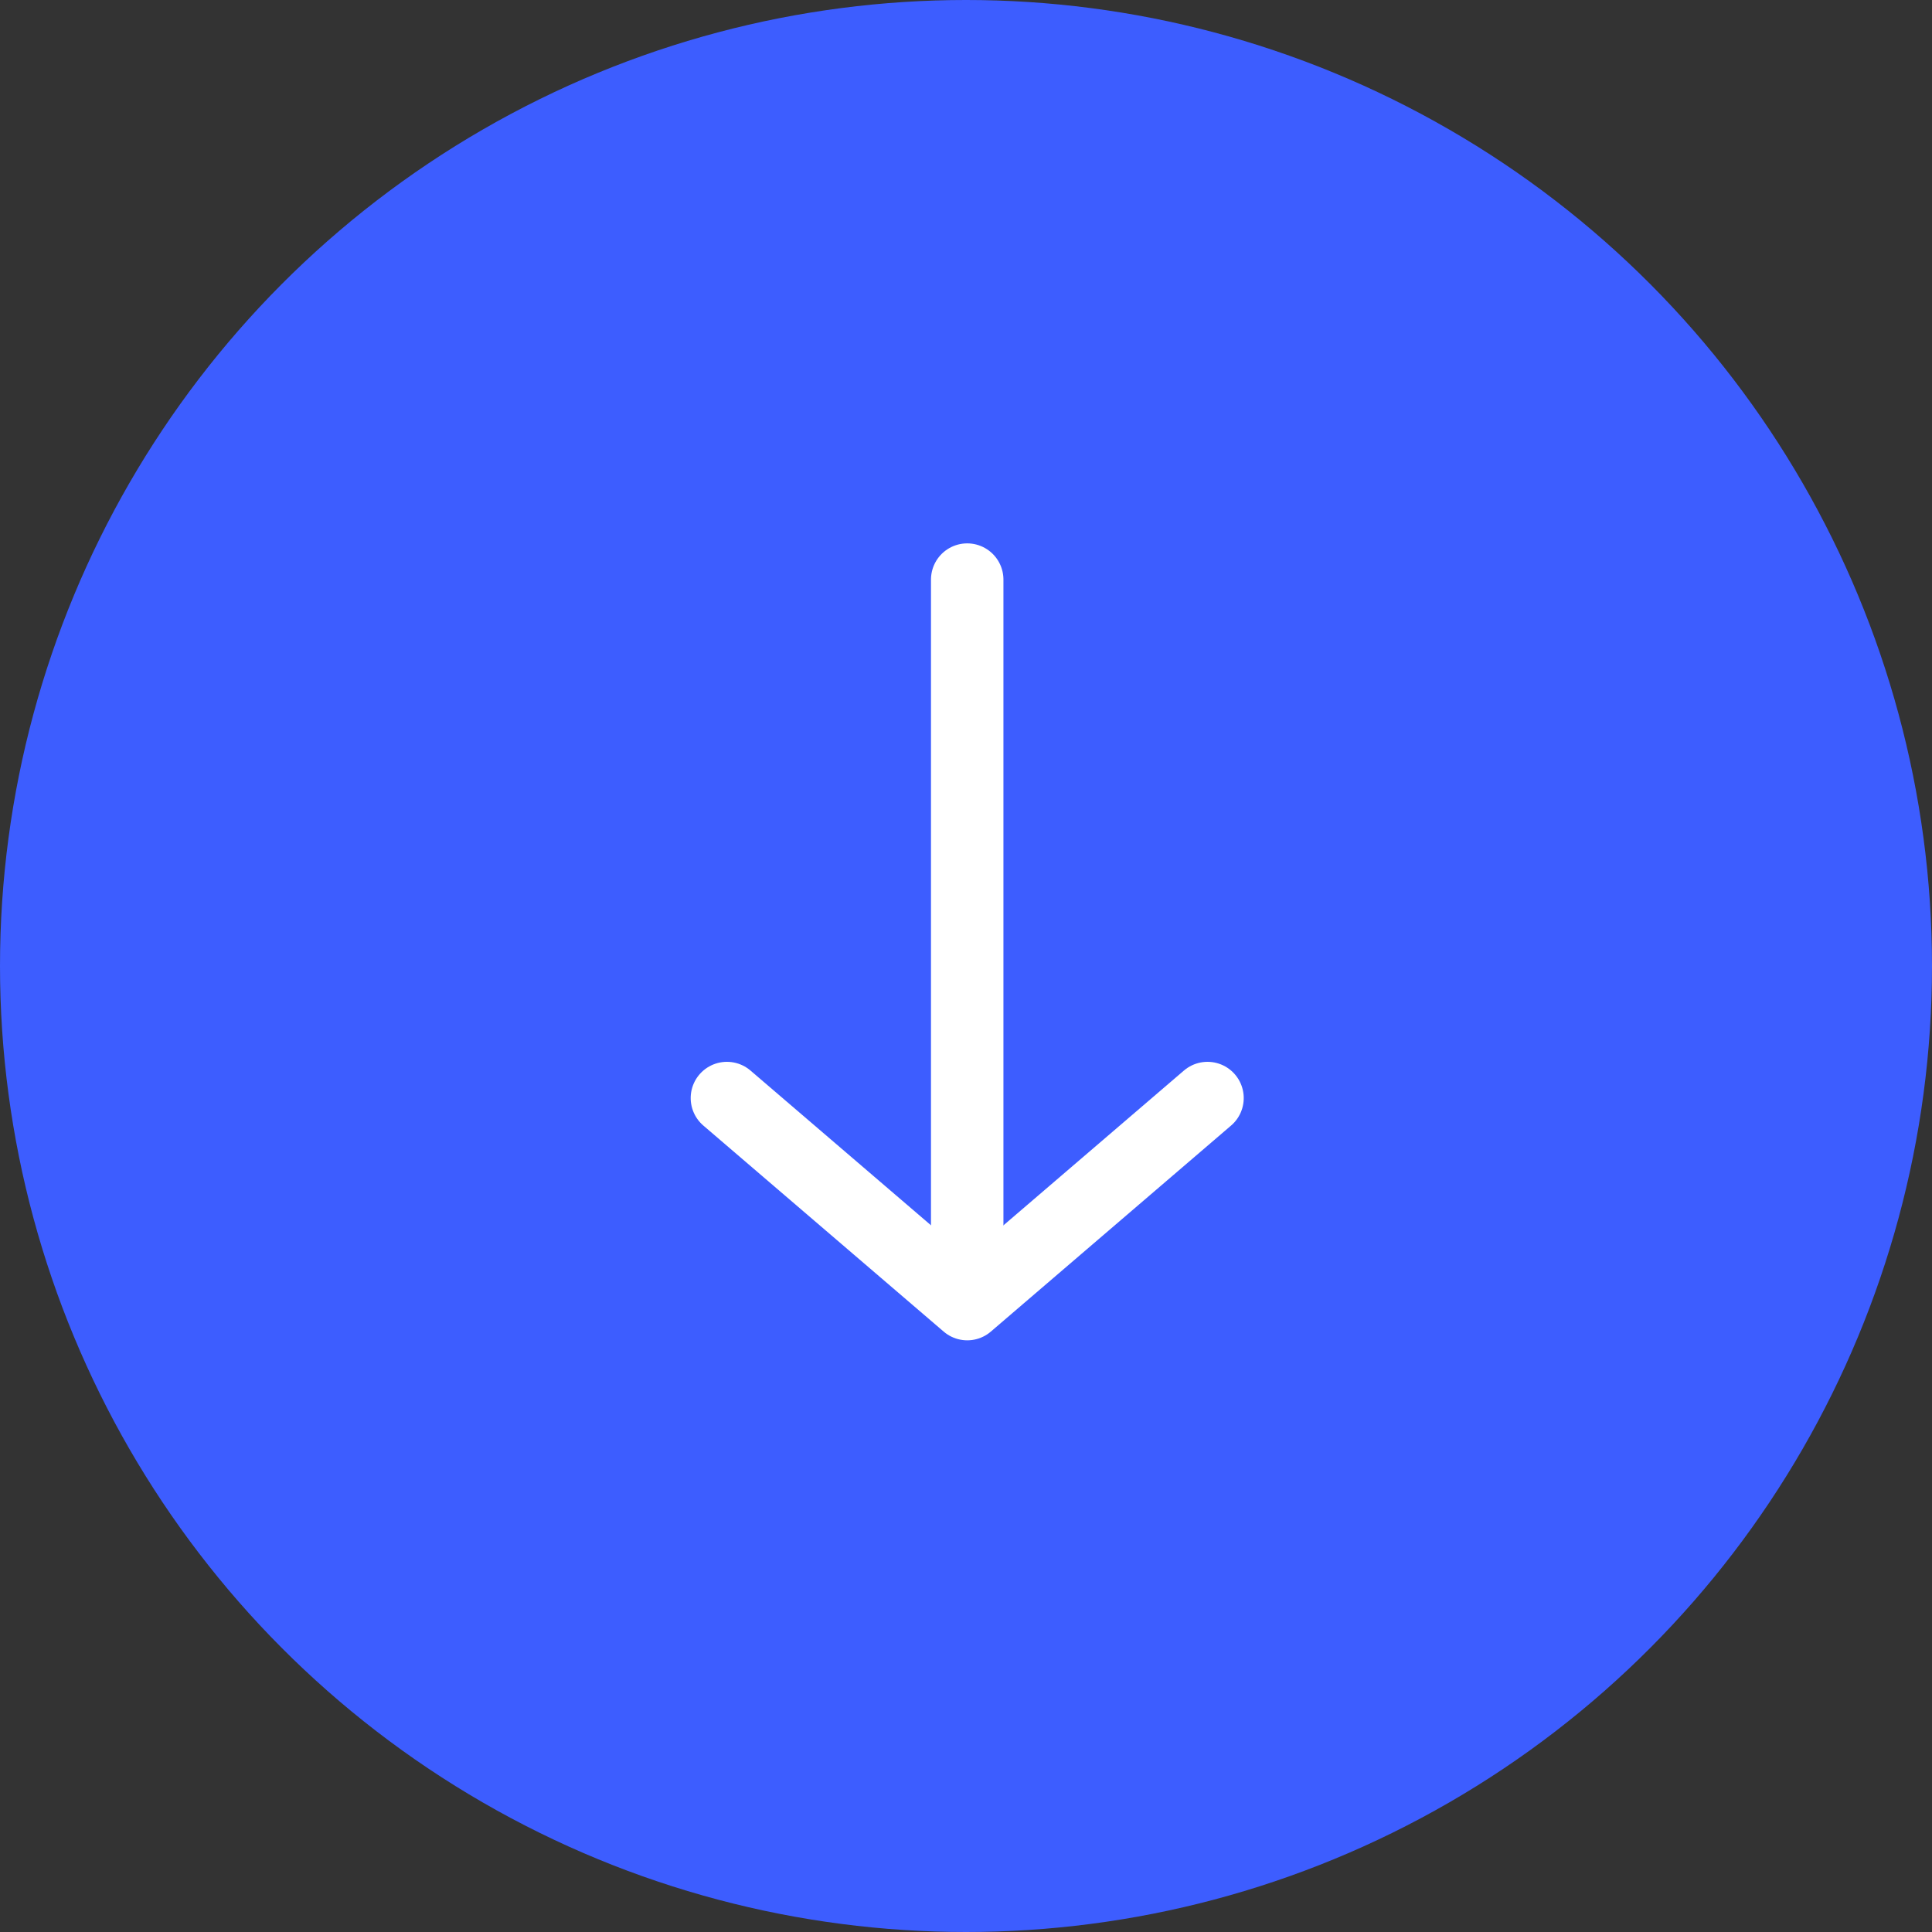 <svg xmlns="http://www.w3.org/2000/svg" xmlns:xlink="http://www.w3.org/1999/xlink" width="40" height="40" viewBox="0 0 40 40">
  <rect x="0" y="0" width="40" height="40" fill="#333333" stroke="none"/>
  <defs>
    <clipPath id="clip-receive">
      <rect width="40" height="40"/>
    </clipPath>
  </defs>
  <g id="receive" clip-path="url(#clip-receive)">
    <g id="Group_2702" data-name="Group 2702" transform="translate(210 310) rotate(180)">
      <circle id="Ellipse_245" data-name="Ellipse 245" cx="20" cy="20" r="20" transform="translate(170 270)" fill="#3d5dff"/>
      <g id="Group_2144" data-name="Group 2144" transform="translate(185 298) rotate(-90)">
        <g id="Group_2145" data-name="Group 2145" transform="translate(0)">
          <path id="Path_1182" data-name="Path 1182" d="M11.679.75l4.266,4.974L11.679,10.7" transform="translate(-0.945 -0.75)" fill="none" stroke="#fff" stroke-linecap="round" stroke-linejoin="round" stroke-width="1.5"/>
          <line id="Line_111" data-name="Line 111" x2="14.878" transform="translate(0 4.975)" fill="none" stroke="#fff" stroke-linecap="round" stroke-linejoin="round" stroke-width="1.5"/>
        </g>
      </g>
    </g>
  </g>
</svg>
